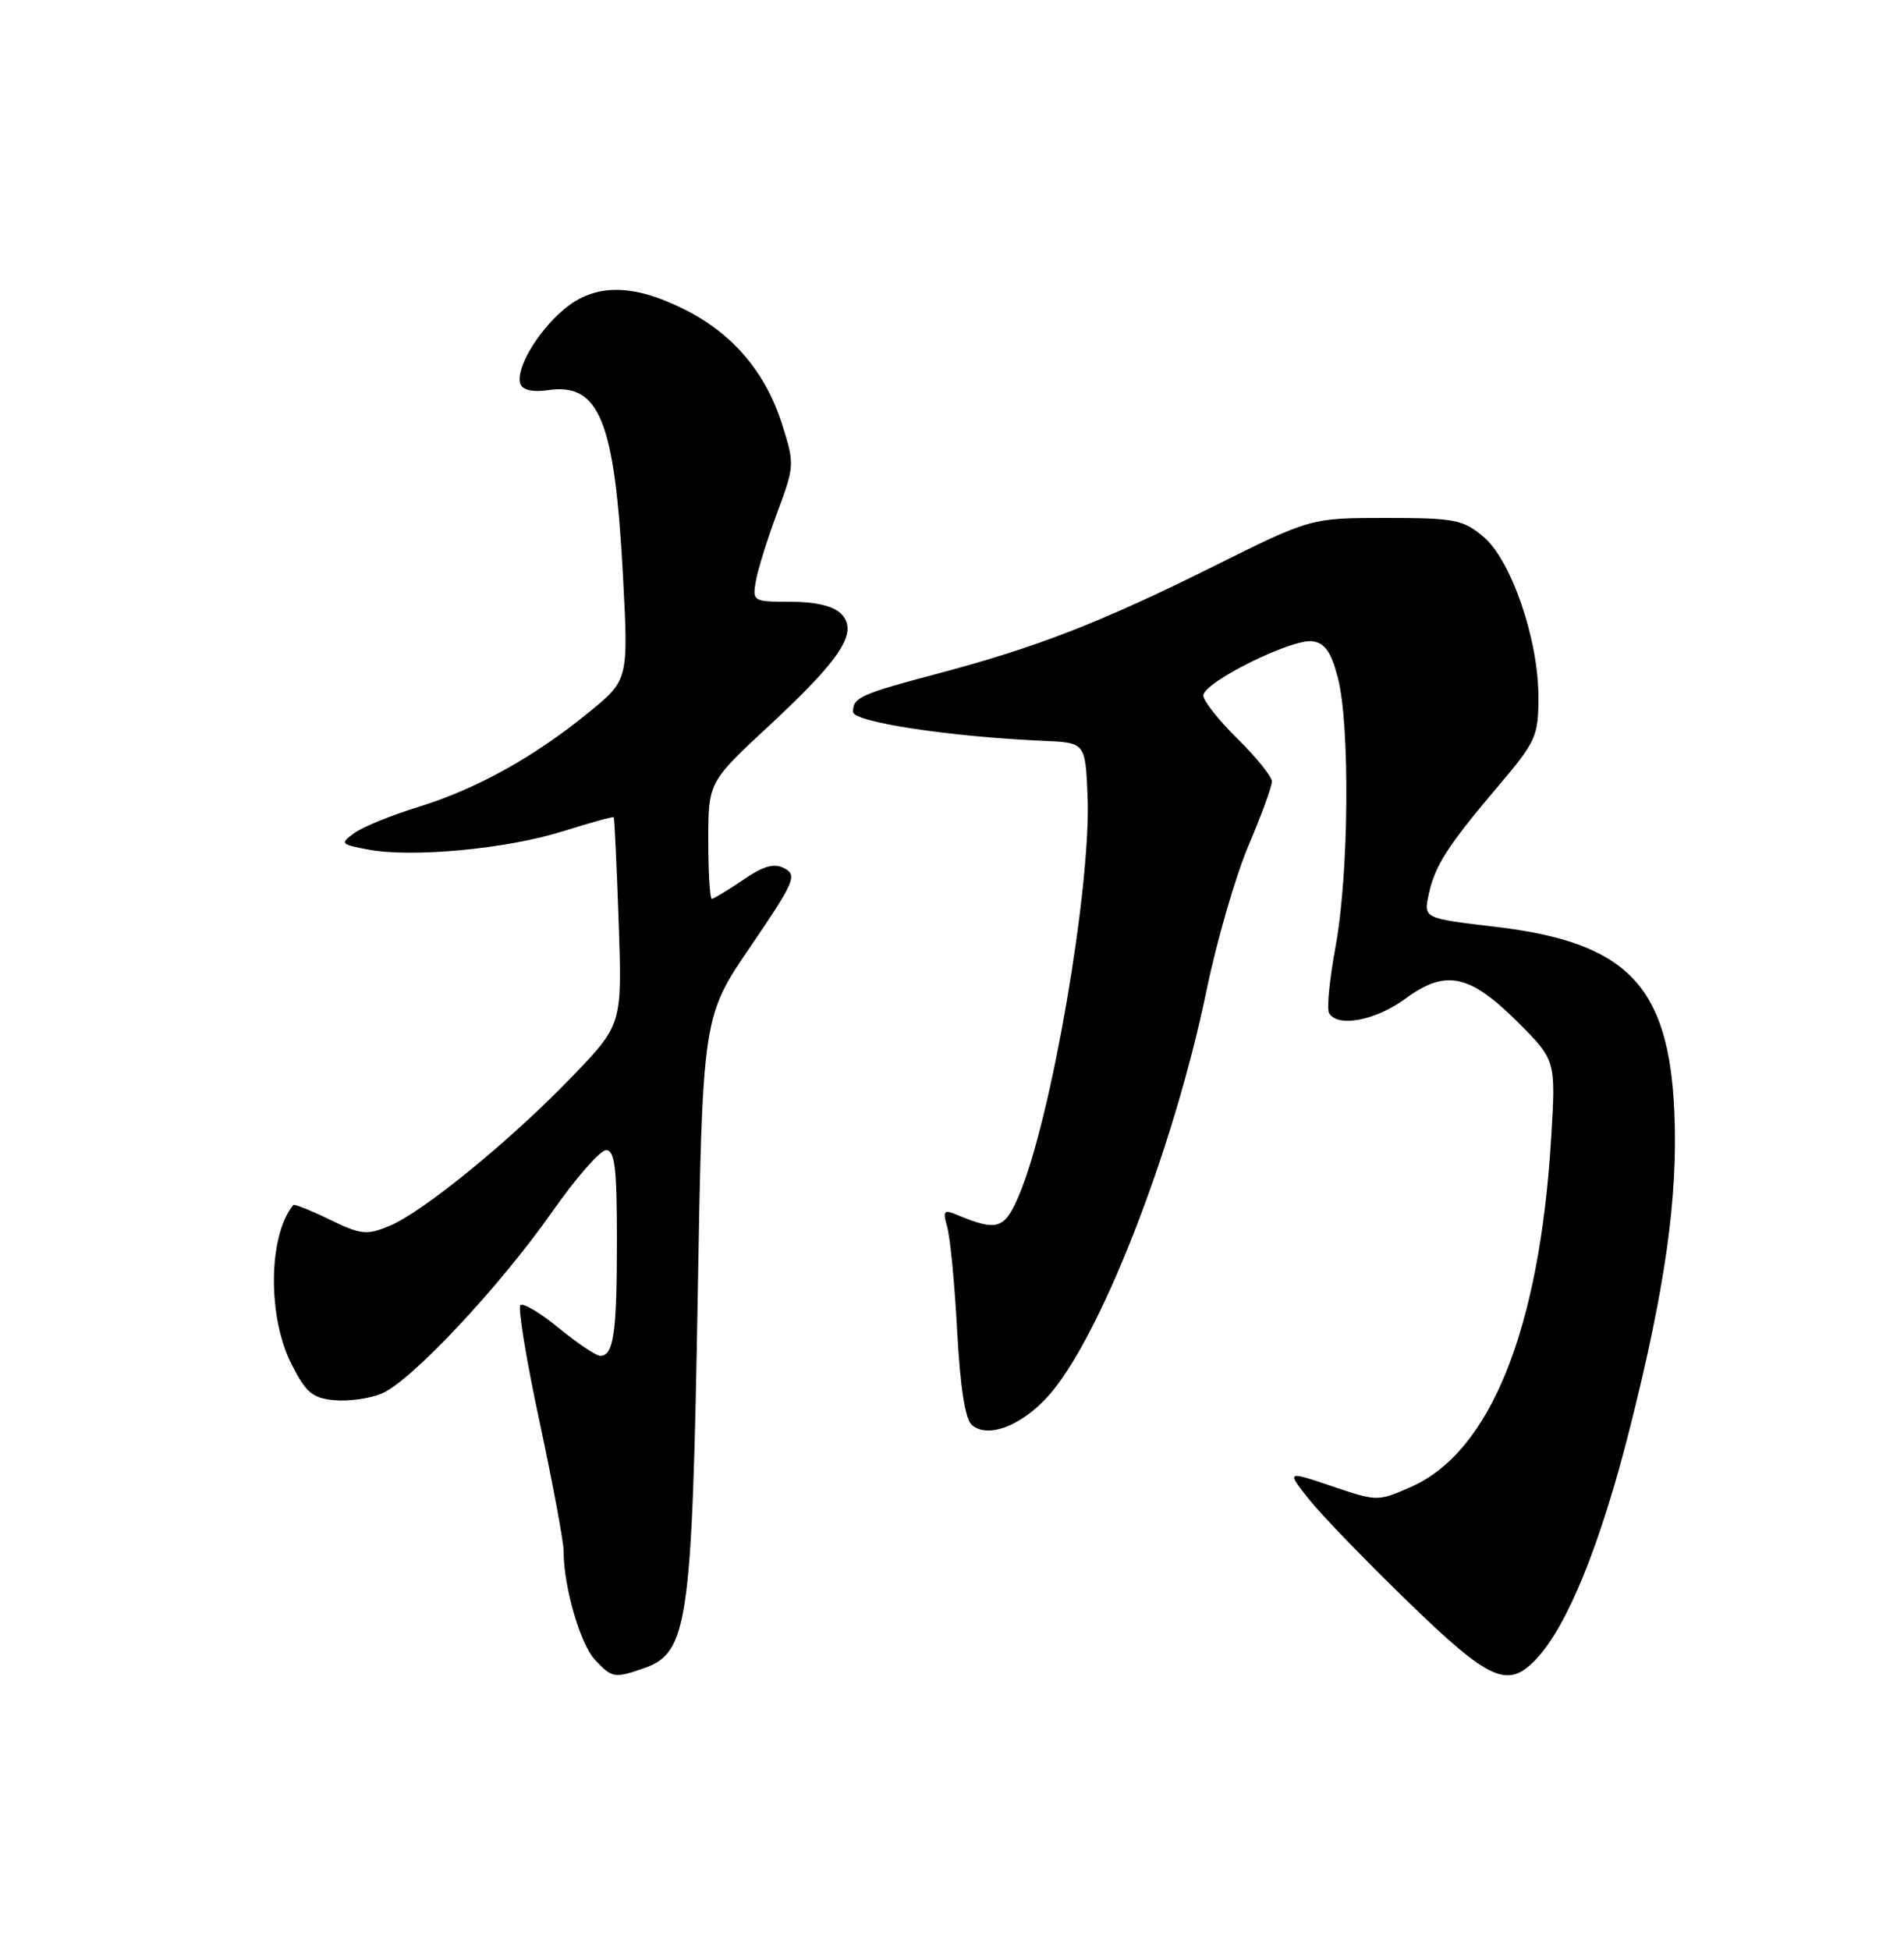 <?xml version="1.0" encoding="UTF-8" standalone="no"?>
<!DOCTYPE svg PUBLIC "-//W3C//DTD SVG 1.1//EN" "http://www.w3.org/Graphics/SVG/1.1/DTD/svg11.dtd" >
<svg xmlns="http://www.w3.org/2000/svg" xmlns:xlink="http://www.w3.org/1999/xlink" version="1.1" viewBox="0 0 250 256">
 <g >
 <path fill="currentColor"
d=" M 84.62 218.98 C 90.29 217.00 90.87 213.03 91.60 170.93 C 92.24 133.50 92.24 133.50 98.55 124.25 C 104.28 115.85 104.69 114.91 103.04 114.02 C 101.66 113.28 100.33 113.64 97.56 115.52 C 95.55 116.88 93.71 118.00 93.46 118.00 C 93.21 118.00 93.00 114.56 93.00 110.35 C 93.00 102.69 93.00 102.69 101.04 95.22 C 110.55 86.39 112.77 82.92 110.42 80.56 C 109.42 79.56 107.06 79.00 103.82 79.00 C 98.86 79.00 98.78 78.95 99.25 76.25 C 99.52 74.74 100.78 70.70 102.06 67.27 C 104.32 61.20 104.34 60.92 102.71 55.77 C 100.53 48.86 96.22 43.78 89.81 40.59 C 83.01 37.20 78.09 37.21 74.04 40.62 C 70.51 43.59 67.62 48.56 68.34 50.43 C 68.63 51.21 69.99 51.51 71.95 51.22 C 78.71 50.23 80.71 55.20 81.80 75.63 C 82.52 89.28 82.52 89.28 77.25 93.57 C 70.07 99.42 62.55 103.59 54.89 105.95 C 51.36 107.04 47.58 108.58 46.50 109.38 C 44.63 110.74 44.73 110.86 48.39 111.54 C 54.13 112.62 66.63 111.44 73.96 109.12 C 77.51 108.00 80.49 107.18 80.58 107.29 C 80.68 107.41 80.97 113.58 81.23 121.00 C 81.70 134.50 81.70 134.50 75.10 141.36 C 67.06 149.71 55.54 159.12 51.10 160.96 C 48.15 162.18 47.38 162.10 43.29 160.11 C 40.80 158.90 38.65 158.04 38.51 158.20 C 35.23 162.19 35.10 172.79 38.25 179.04 C 40.16 182.82 41.01 183.55 43.87 183.82 C 45.72 184.00 48.52 183.61 50.10 182.96 C 53.95 181.36 65.55 169.00 72.51 159.08 C 75.62 154.64 78.80 151.00 79.58 151.00 C 80.73 151.00 81.00 153.30 81.00 162.92 C 81.00 175.01 80.57 178.00 78.81 178.00 C 78.28 178.00 75.84 176.36 73.39 174.36 C 70.95 172.36 68.67 171.00 68.33 171.34 C 67.98 171.68 69.12 178.61 70.86 186.73 C 72.60 194.85 74.02 202.49 74.01 203.70 C 73.99 208.21 76.18 215.81 78.09 217.87 C 80.37 220.31 80.66 220.36 84.62 218.98 Z  M 201.76 217.75 C 205.82 213.41 210.13 202.78 213.95 187.71 C 218.64 169.20 220.34 157.17 219.85 145.97 C 219.12 129.41 213.67 123.74 196.48 121.69 C 186.94 120.56 186.94 120.56 187.57 117.53 C 188.36 113.71 190.05 111.06 196.69 103.24 C 201.69 97.34 202.00 96.66 202.00 91.51 C 202.00 83.92 198.43 73.54 194.77 70.46 C 192.10 68.21 191.00 68.00 181.97 68.00 C 172.10 68.00 172.10 68.00 159.30 74.37 C 144.53 81.72 136.19 84.96 123.29 88.39 C 112.96 91.13 112.00 91.56 112.00 93.45 C 112.00 94.79 124.67 96.72 137.00 97.26 C 142.50 97.50 142.50 97.50 142.80 104.43 C 143.31 116.21 138.06 146.85 133.82 156.86 C 131.90 161.41 130.96 161.70 125.59 159.46 C 123.93 158.77 123.77 158.98 124.37 161.08 C 124.76 162.41 125.35 168.56 125.68 174.75 C 126.09 182.28 126.74 186.37 127.64 187.11 C 129.72 188.84 134.02 187.23 137.53 183.39 C 144.32 175.98 154.05 151.14 158.41 130.07 C 159.75 123.56 162.24 114.99 163.93 111.01 C 165.62 107.04 167.00 103.26 167.00 102.60 C 167.00 101.95 164.97 99.43 162.50 97.00 C 160.03 94.57 158.00 92.01 158.00 91.31 C 158.00 89.58 169.63 83.81 172.34 84.19 C 173.97 84.42 174.79 85.61 175.67 89.00 C 177.28 95.21 177.11 114.88 175.36 124.28 C 174.57 128.55 174.18 132.49 174.52 133.03 C 175.69 134.92 180.66 133.96 184.56 131.09 C 189.84 127.21 192.97 127.88 199.35 134.25 C 204.29 139.20 204.29 139.20 203.66 149.59 C 202.13 174.57 195.67 190.60 185.30 195.19 C 180.91 197.13 180.85 197.13 174.90 195.12 C 168.91 193.10 168.91 193.10 171.85 196.80 C 173.46 198.84 179.31 204.89 184.84 210.25 C 195.66 220.75 197.99 221.78 201.76 217.75 Z "/>
</g>
</svg>